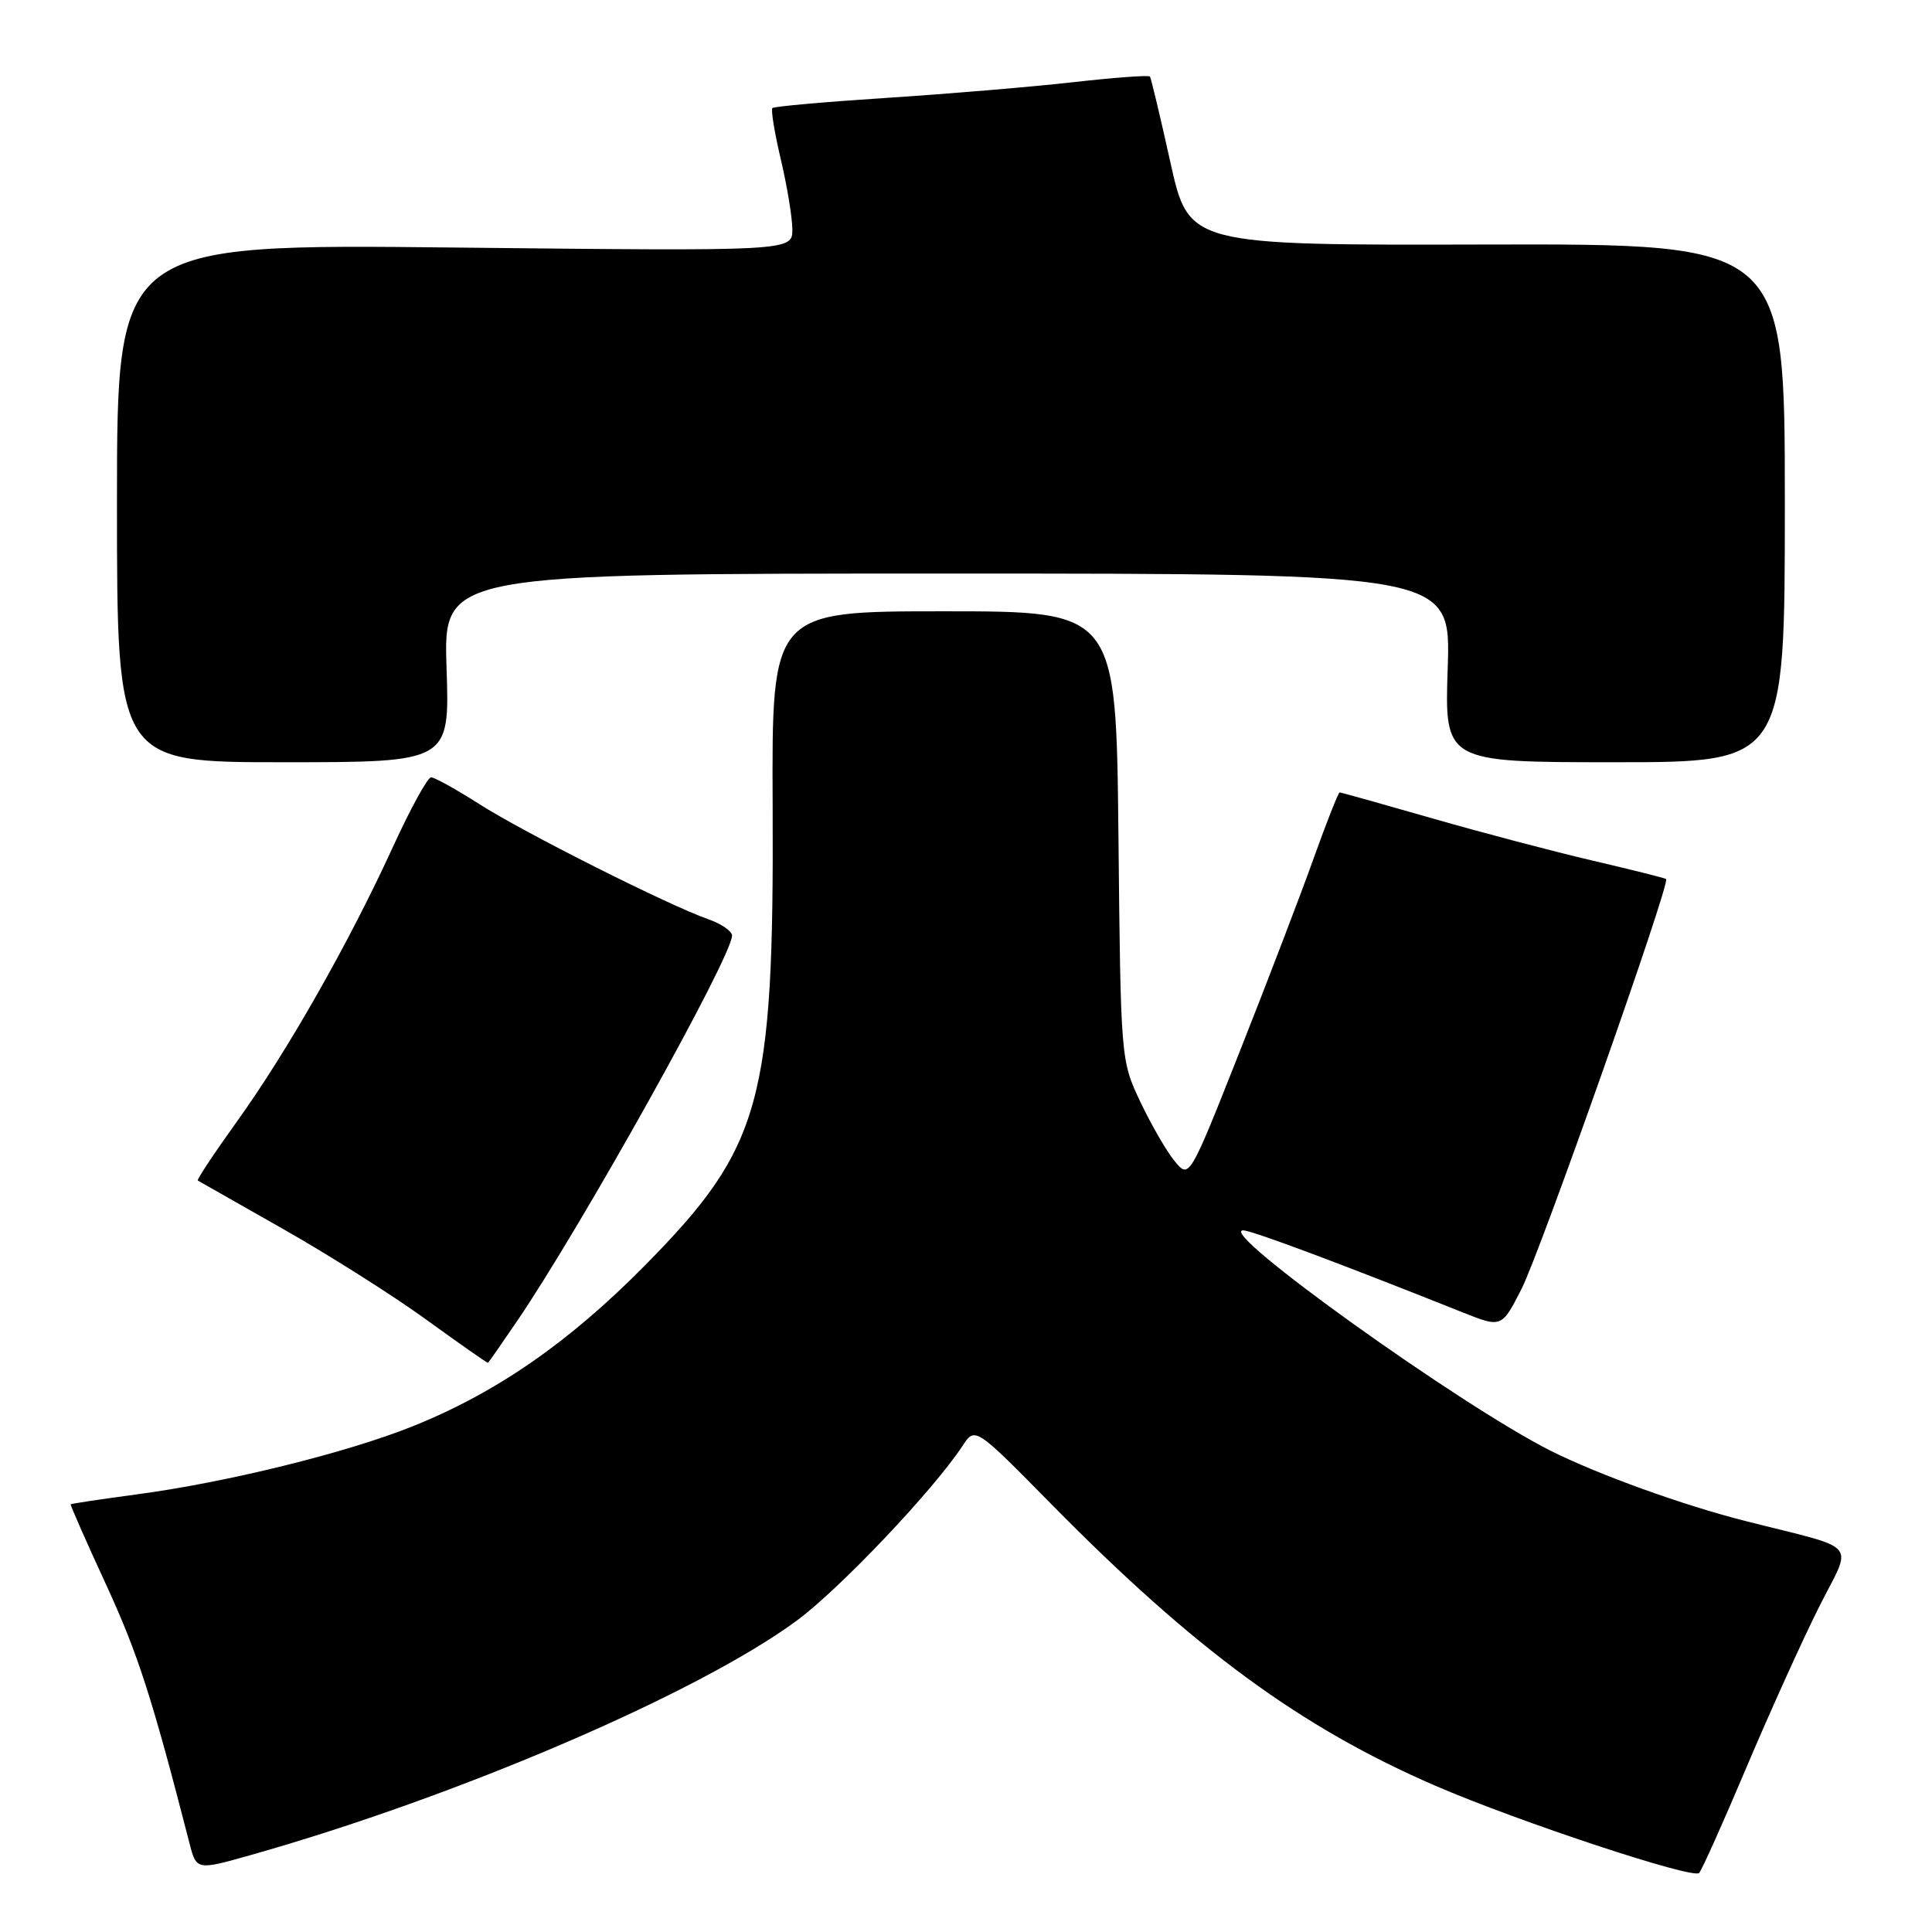 <?xml version="1.0" encoding="UTF-8" standalone="no"?>
<!DOCTYPE svg PUBLIC "-//W3C//DTD SVG 1.1//EN" "http://www.w3.org/Graphics/SVG/1.1/DTD/svg11.dtd" >
<svg xmlns="http://www.w3.org/2000/svg" xmlns:xlink="http://www.w3.org/1999/xlink" version="1.1" viewBox="0 0 256 256">
 <g >
 <path fill="currentColor"
d=" M 231.43 234.15 C 234.54 226.81 238.86 217.26 241.03 212.94 C 245.50 204.05 246.71 205.46 231.19 201.52 C 222.96 199.43 211.77 195.39 205.50 192.25 C 193.58 186.27 161.25 163.12 164.71 163.03 C 165.76 163.00 177.28 167.30 193.74 173.87 C 198.98 175.96 198.98 175.96 201.63 170.75 C 204.13 165.81 221.36 116.98 220.77 116.48 C 220.62 116.35 216.28 115.26 211.13 114.06 C 205.97 112.86 196.37 110.33 189.80 108.44 C 183.22 106.55 177.69 105.00 177.51 105.00 C 177.34 105.00 175.78 108.94 174.06 113.75 C 172.34 118.56 167.93 130.09 164.26 139.36 C 157.59 156.21 157.59 156.21 155.65 153.86 C 154.58 152.56 152.54 149.03 151.10 146.00 C 148.51 140.51 148.50 140.43 148.20 110.75 C 147.89 81.00 147.89 81.00 125.08 81.00 C 102.26 81.00 102.26 81.00 102.38 106.75 C 102.56 146.03 100.91 152.01 85.50 167.63 C 75.41 177.87 65.76 184.55 54.66 189.00 C 45.85 192.53 29.94 196.45 18.00 198.03 C 13.33 198.66 9.44 199.24 9.37 199.33 C 9.29 199.42 11.41 204.24 14.08 210.02 C 18.28 219.14 20.14 224.92 25.09 244.17 C 26.03 247.84 26.03 247.84 33.27 245.79 C 60.66 238.05 92.53 224.36 105.59 214.73 C 111.26 210.55 123.71 197.42 127.53 191.60 C 129.20 189.04 129.20 189.04 139.35 199.35 C 158.32 218.61 172.40 228.92 190.21 236.63 C 201.24 241.39 224.33 249.03 225.14 248.18 C 225.50 247.81 228.33 241.49 231.43 234.15 Z  M 68.55 175.00 C 77.19 162.28 97.00 126.74 97.00 123.97 C 97.00 123.38 95.57 122.40 93.82 121.79 C 88.59 119.96 69.37 110.30 63.47 106.52 C 60.44 104.59 57.58 103.00 57.12 103.00 C 56.66 103.00 54.38 107.16 52.05 112.25 C 46.28 124.86 38.14 139.20 31.47 148.50 C 28.41 152.76 26.04 156.33 26.21 156.43 C 26.37 156.53 31.45 159.41 37.50 162.84 C 43.55 166.27 52.10 171.68 56.50 174.87 C 60.90 178.06 64.57 180.63 64.66 180.58 C 64.74 180.54 66.49 178.03 68.55 175.00 Z  M 59.17 88.50 C 58.76 76.00 58.76 76.00 125.50 76.00 C 192.24 76.00 192.24 76.00 191.83 88.50 C 191.41 101.00 191.41 101.00 213.95 101.00 C 236.50 101.00 236.50 101.00 236.50 66.65 C 236.50 32.31 236.50 32.31 197.01 32.40 C 157.52 32.50 157.52 32.50 155.08 21.50 C 153.74 15.45 152.52 10.34 152.37 10.14 C 152.23 9.94 147.70 10.27 142.30 10.88 C 136.91 11.49 125.81 12.43 117.62 12.96 C 109.44 13.49 102.57 14.10 102.35 14.32 C 102.13 14.53 102.63 17.59 103.46 21.11 C 104.29 24.62 104.98 28.80 104.99 30.39 C 105.00 33.28 105.00 33.28 60.25 32.80 C 15.50 32.32 15.50 32.32 15.50 66.66 C 15.50 101.00 15.50 101.00 37.55 101.00 C 59.59 101.00 59.59 101.00 59.17 88.50 Z "/>
</g>
</svg>